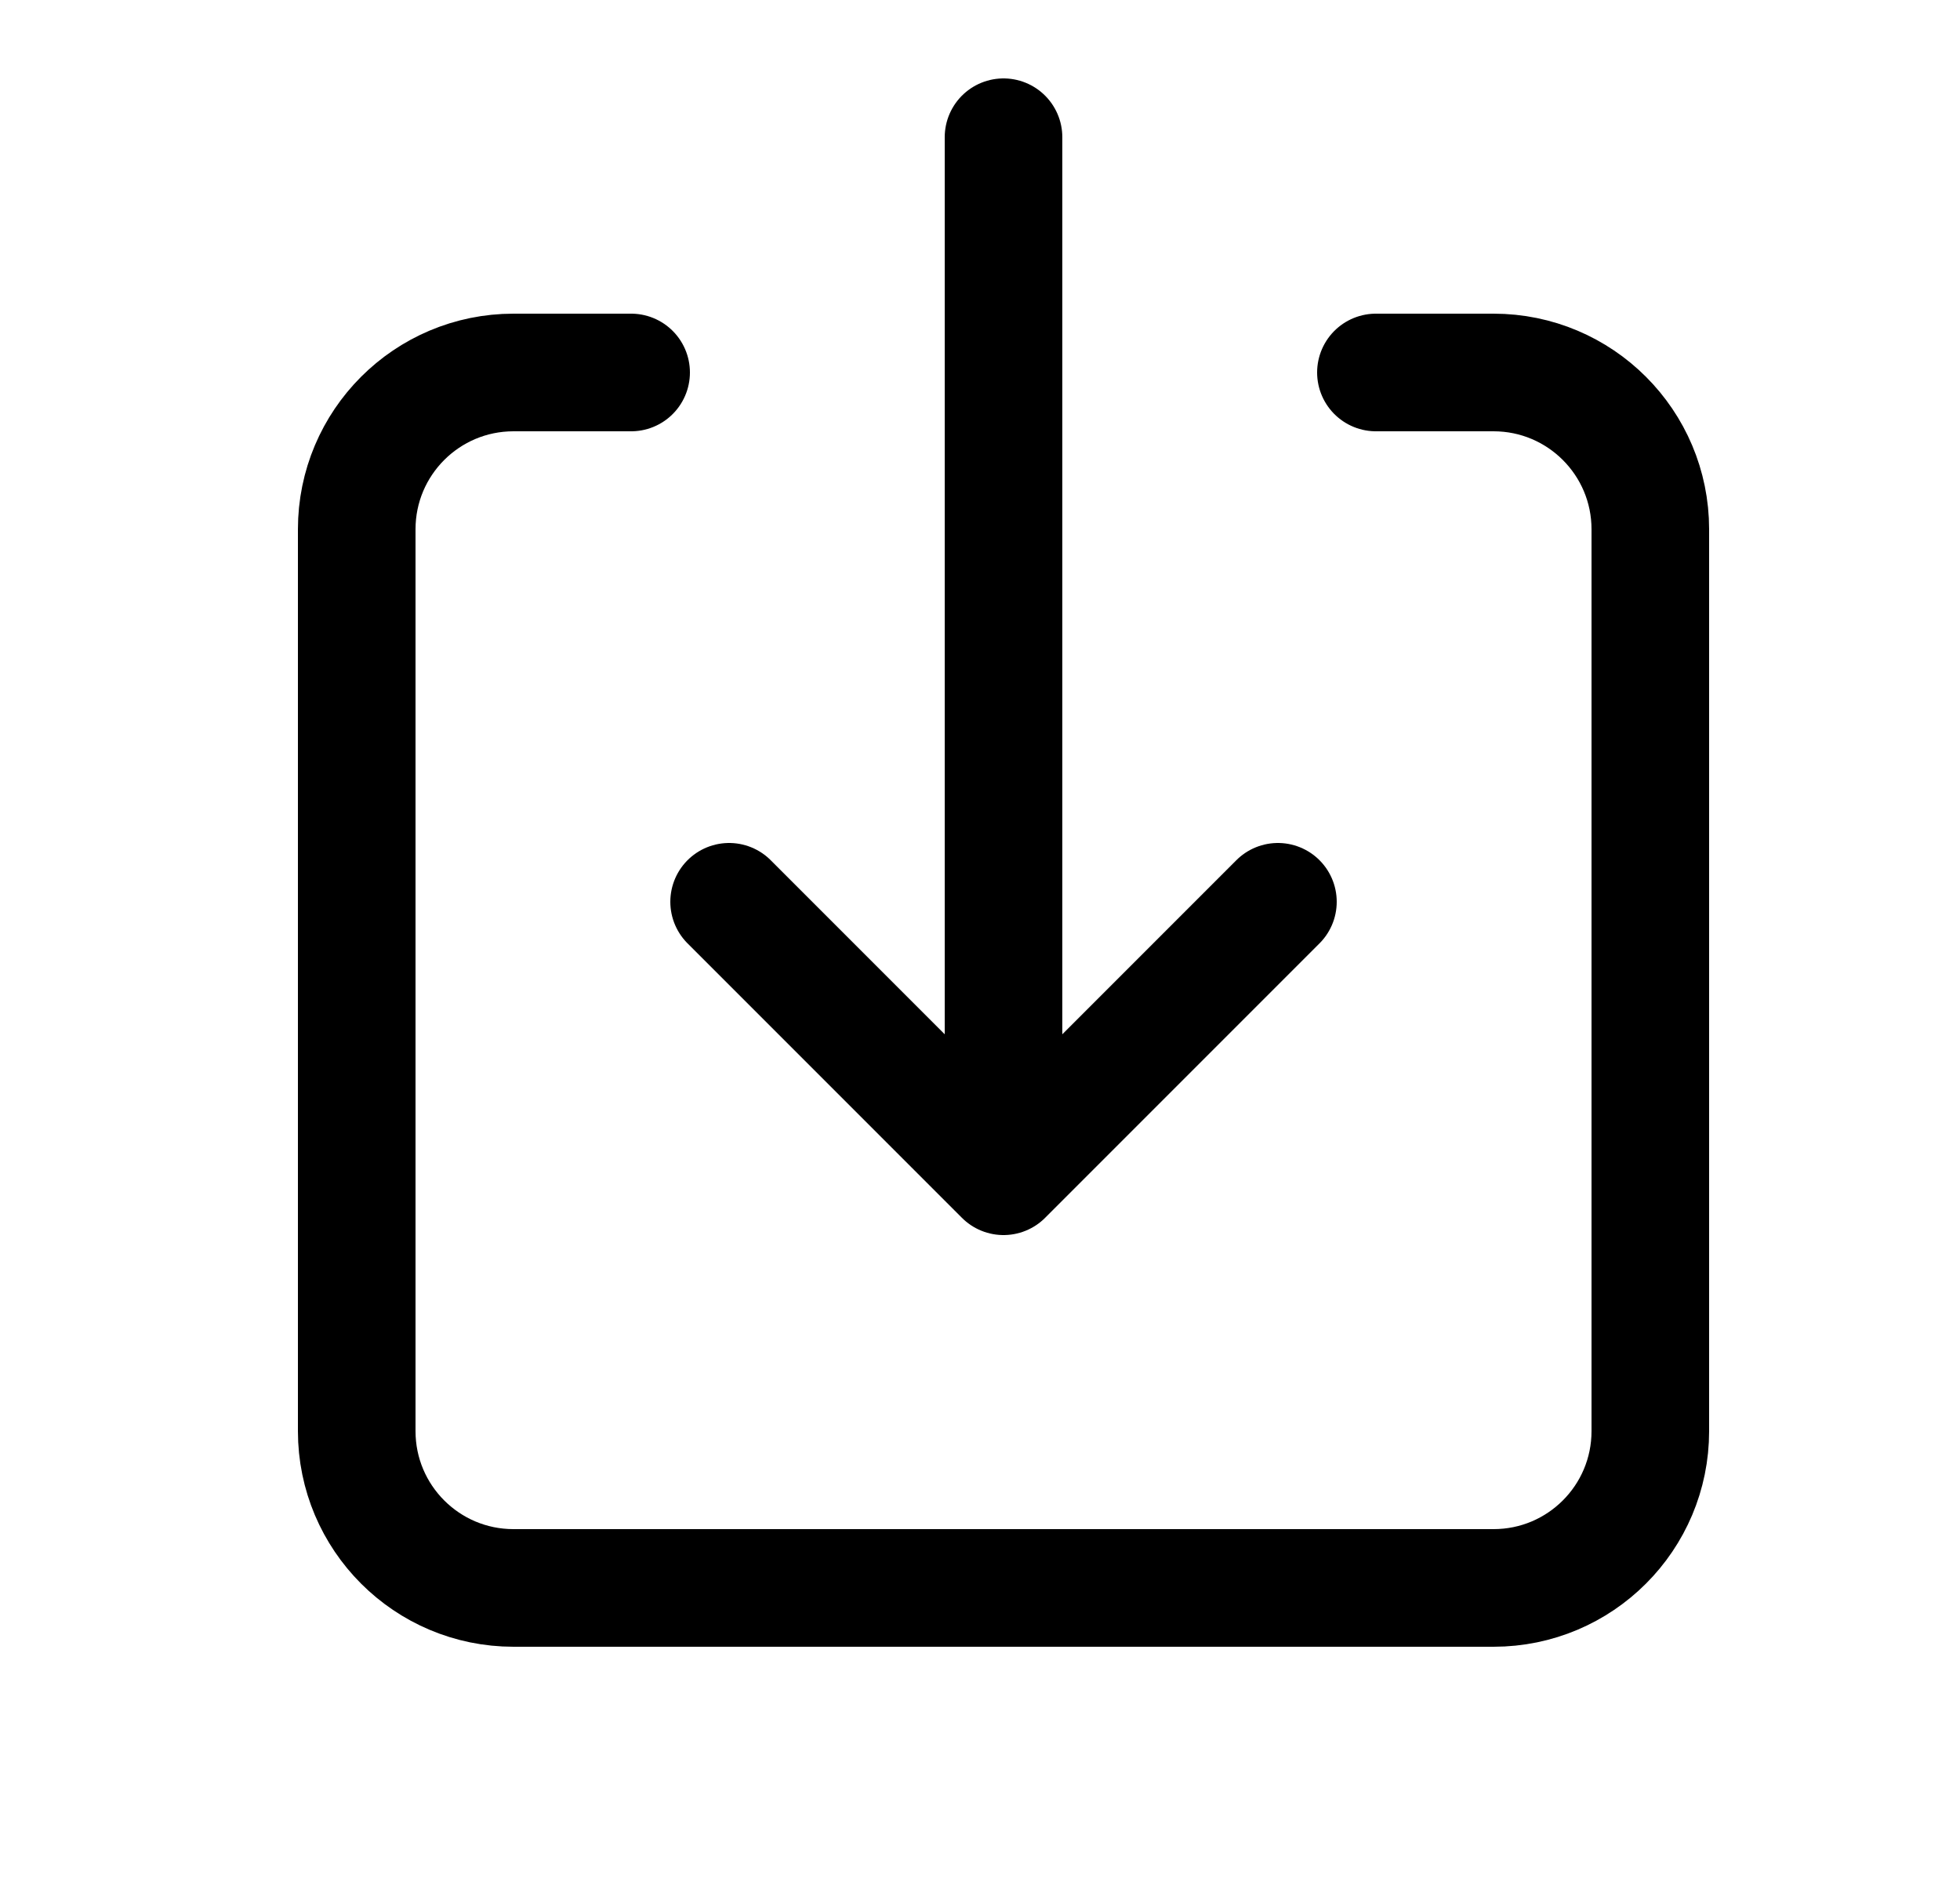 <svg width="25" height="24" viewBox="0 0 25 24" fill="none" xmlns="http://www.w3.org/2000/svg">
<path d="M12.8 15V1.75M12.8 15L9.3 11.5M12.8 15L16.3 11.5" stroke="black" stroke-width="1.5" stroke-linecap="round" stroke-linejoin="round"/>
<path d="M17.55 4.75H19.05C20.155 4.75 21.05 5.645 21.05 6.75V18.25C21.05 19.355 20.155 20.25 19.05 20.25H6.55C5.445 20.25 4.55 19.355 4.55 18.25V6.75C4.55 5.645 5.445 4.75 6.55 4.75H8.05" stroke="black" stroke-width="1.5" stroke-linecap="round" stroke-linejoin="round"/>
</svg>
